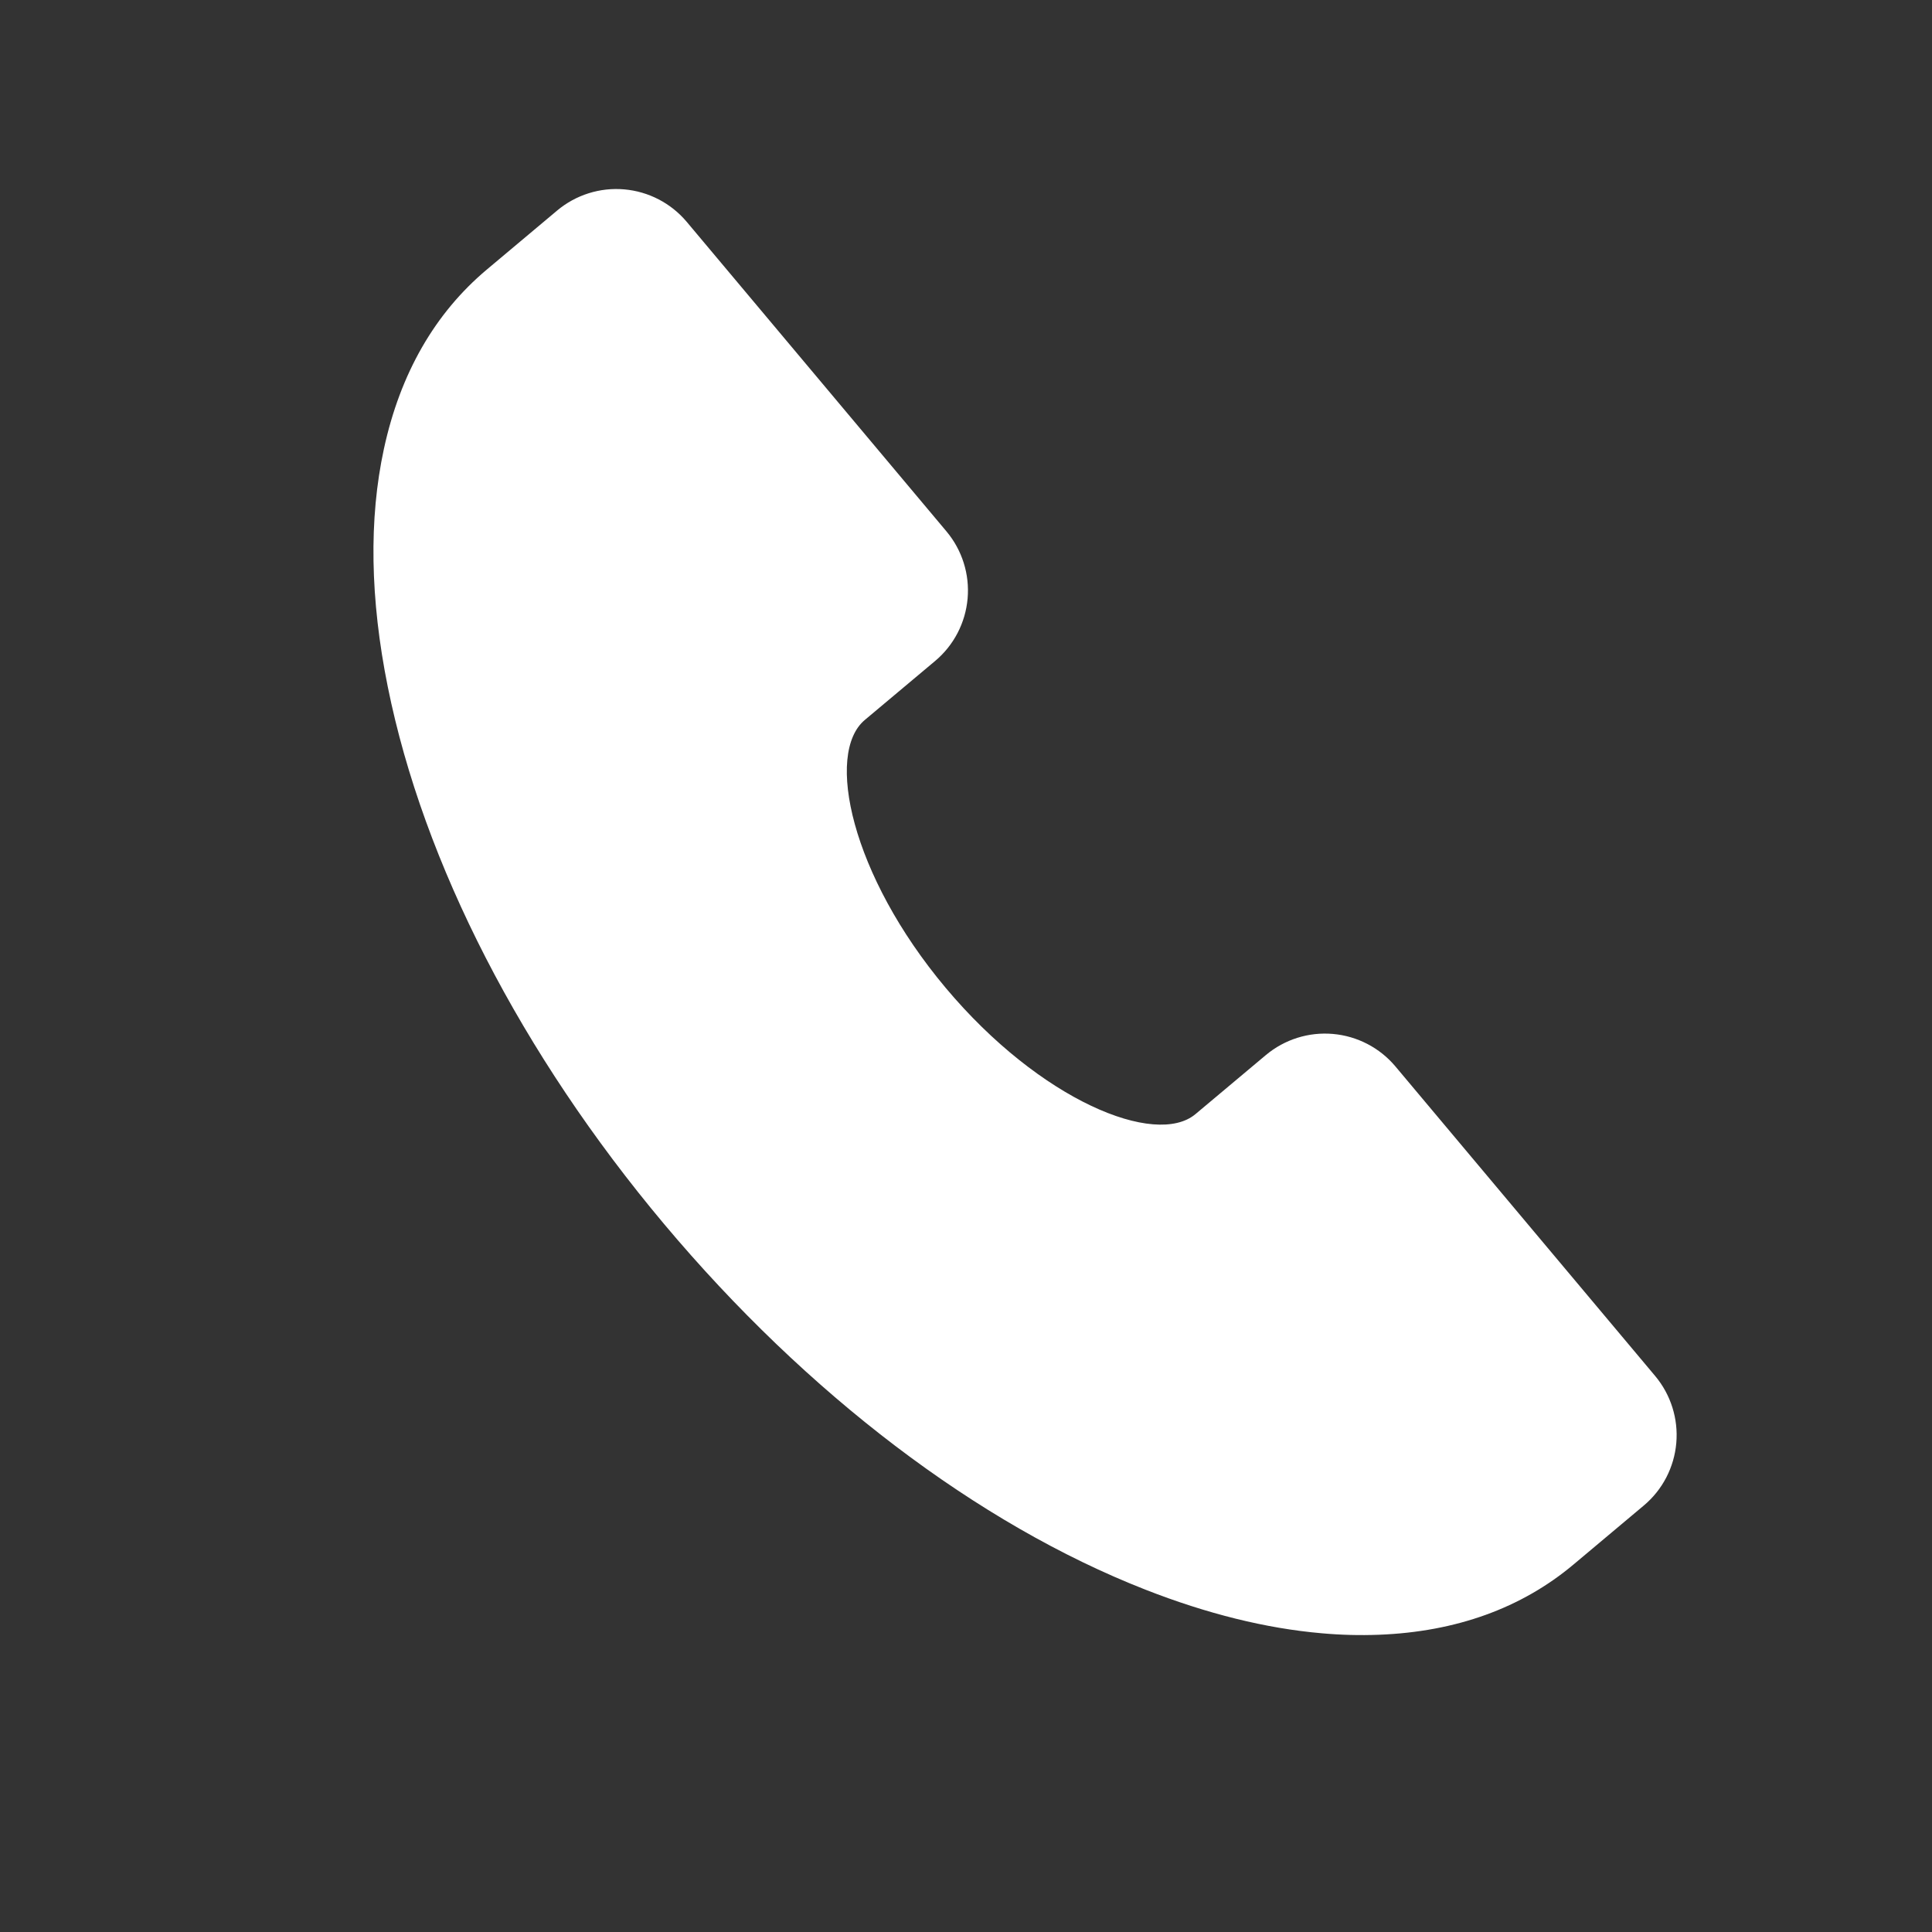 <svg xmlns="http://www.w3.org/2000/svg" viewBox="0 0 48 48" width="48" height="48"><rect x="0" y="0" width="48" height="48" fill="#333333" stroke="none"/><path d="M41.123 34.187L34.667 26.493C34.277 26.03 33.72 25.741 33.117 25.688C32.514 25.635 31.915 25.824 31.451 26.212L29.702 27.679C28.713 28.509 25.847 27.346 23.496 24.544C21.145 21.742 20.495 18.718 21.486 17.887L23.235 16.42C23.698 16.031 23.987 15.473 24.04 14.87C24.093 14.267 23.904 13.668 23.516 13.204L17.06 5.51C16.67 5.047 16.113 4.758 15.51 4.705C14.907 4.652 14.308 4.841 13.844 5.229L12.096 6.696C10.804 7.781 9.943 9.28 9.538 11.153C9.162 12.891 9.194 14.879 9.634 17.062C10.517 21.447 12.956 26.189 16.501 30.413C20.047 34.637 24.293 37.864 28.456 39.494C29.99 40.095 31.457 40.458 32.836 40.578C33.309 40.621 33.785 40.633 34.259 40.615C36.175 40.541 37.801 39.954 39.093 38.87L40.841 37.403C41.305 37.014 41.594 36.456 41.647 35.853C41.7 35.251 41.511 34.651 41.123 34.187Z" fill="#ffffff"/></svg>